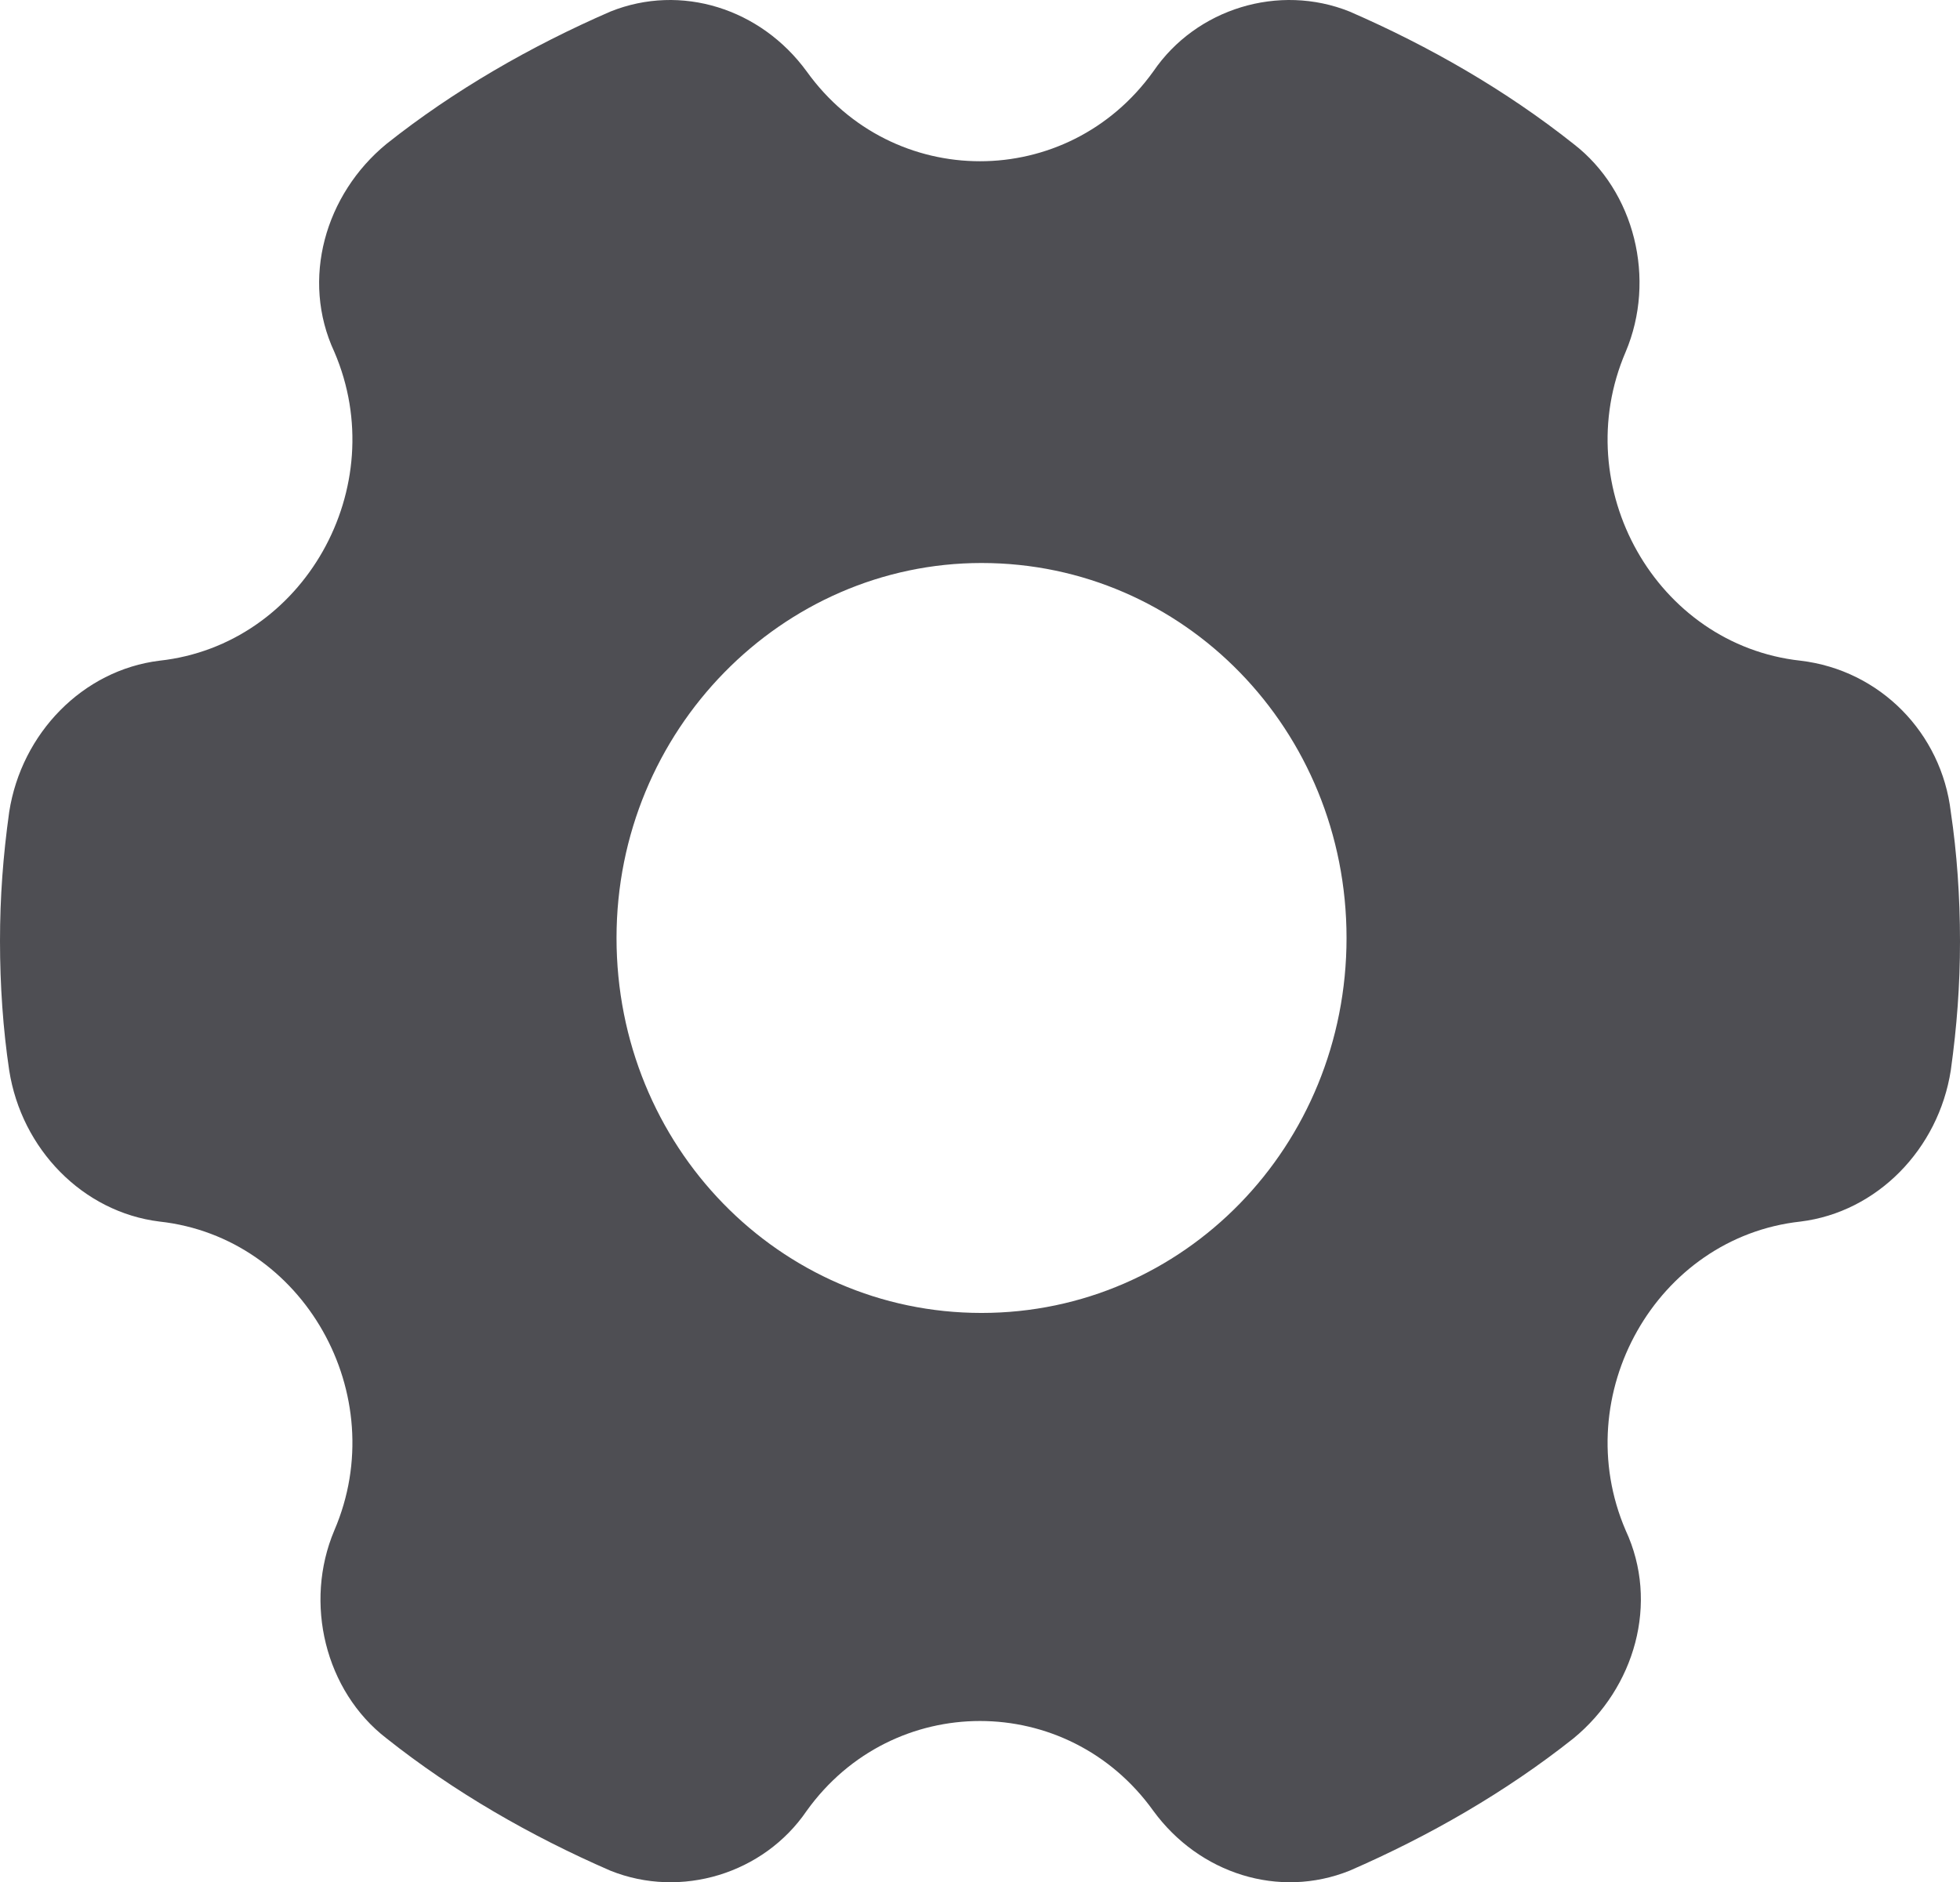 <svg width="228" height="219" viewBox="0 0 228 219" fill="none" xmlns="http://www.w3.org/2000/svg">
<path d="M18.554 142.129C35.324 143.963 45.671 162.294 38.892 178.058C35.324 186.491 37.822 196.756 44.958 202.256C52.807 208.488 61.728 213.621 71.005 217.654C79.211 220.953 88.845 218.02 93.84 210.688C103.831 196.756 124.169 196.756 134.16 210.688C139.512 218.02 148.789 220.953 156.995 217.654C166.272 213.621 175.192 208.488 183.042 202.256C190.178 196.39 193.033 186.491 189.108 178.058C182.329 162.294 192.676 143.963 209.446 142.129C218.366 141.03 225.502 133.697 226.93 124.532C227.643 119.399 228 114.633 228 109.5C228 104.367 227.643 99.235 226.93 94.469C225.859 85.303 218.723 77.97 209.446 76.871C192.676 75.037 182.329 56.706 189.108 40.941C192.676 32.509 190.178 22.244 183.042 16.744C175.192 10.512 166.272 5.379 156.995 1.346C148.789 -1.953 139.155 0.98 134.16 8.312C124.169 22.244 103.831 22.244 93.84 8.312C88.488 0.98 79.211 -1.953 71.005 1.346C61.728 5.379 52.807 10.512 44.958 16.744C37.822 22.61 34.967 32.509 38.892 40.941C45.671 56.706 35.324 75.037 18.554 76.871C9.634 77.97 2.498 85.303 1.07 94.469C0.357 99.601 0 104.367 0 109.5C0 114.633 0.357 119.765 1.07 124.532C2.498 133.697 9.634 141.03 18.554 142.129ZM114.178 65.505C137.728 65.505 156.638 84.936 156.638 109.133C156.638 133.33 137.728 152.761 114.178 152.761C90.629 152.761 71.718 133.33 71.718 109.133C71.718 84.936 90.986 65.505 114.178 65.505Z" fill="#4E4E53"/>
</svg>

